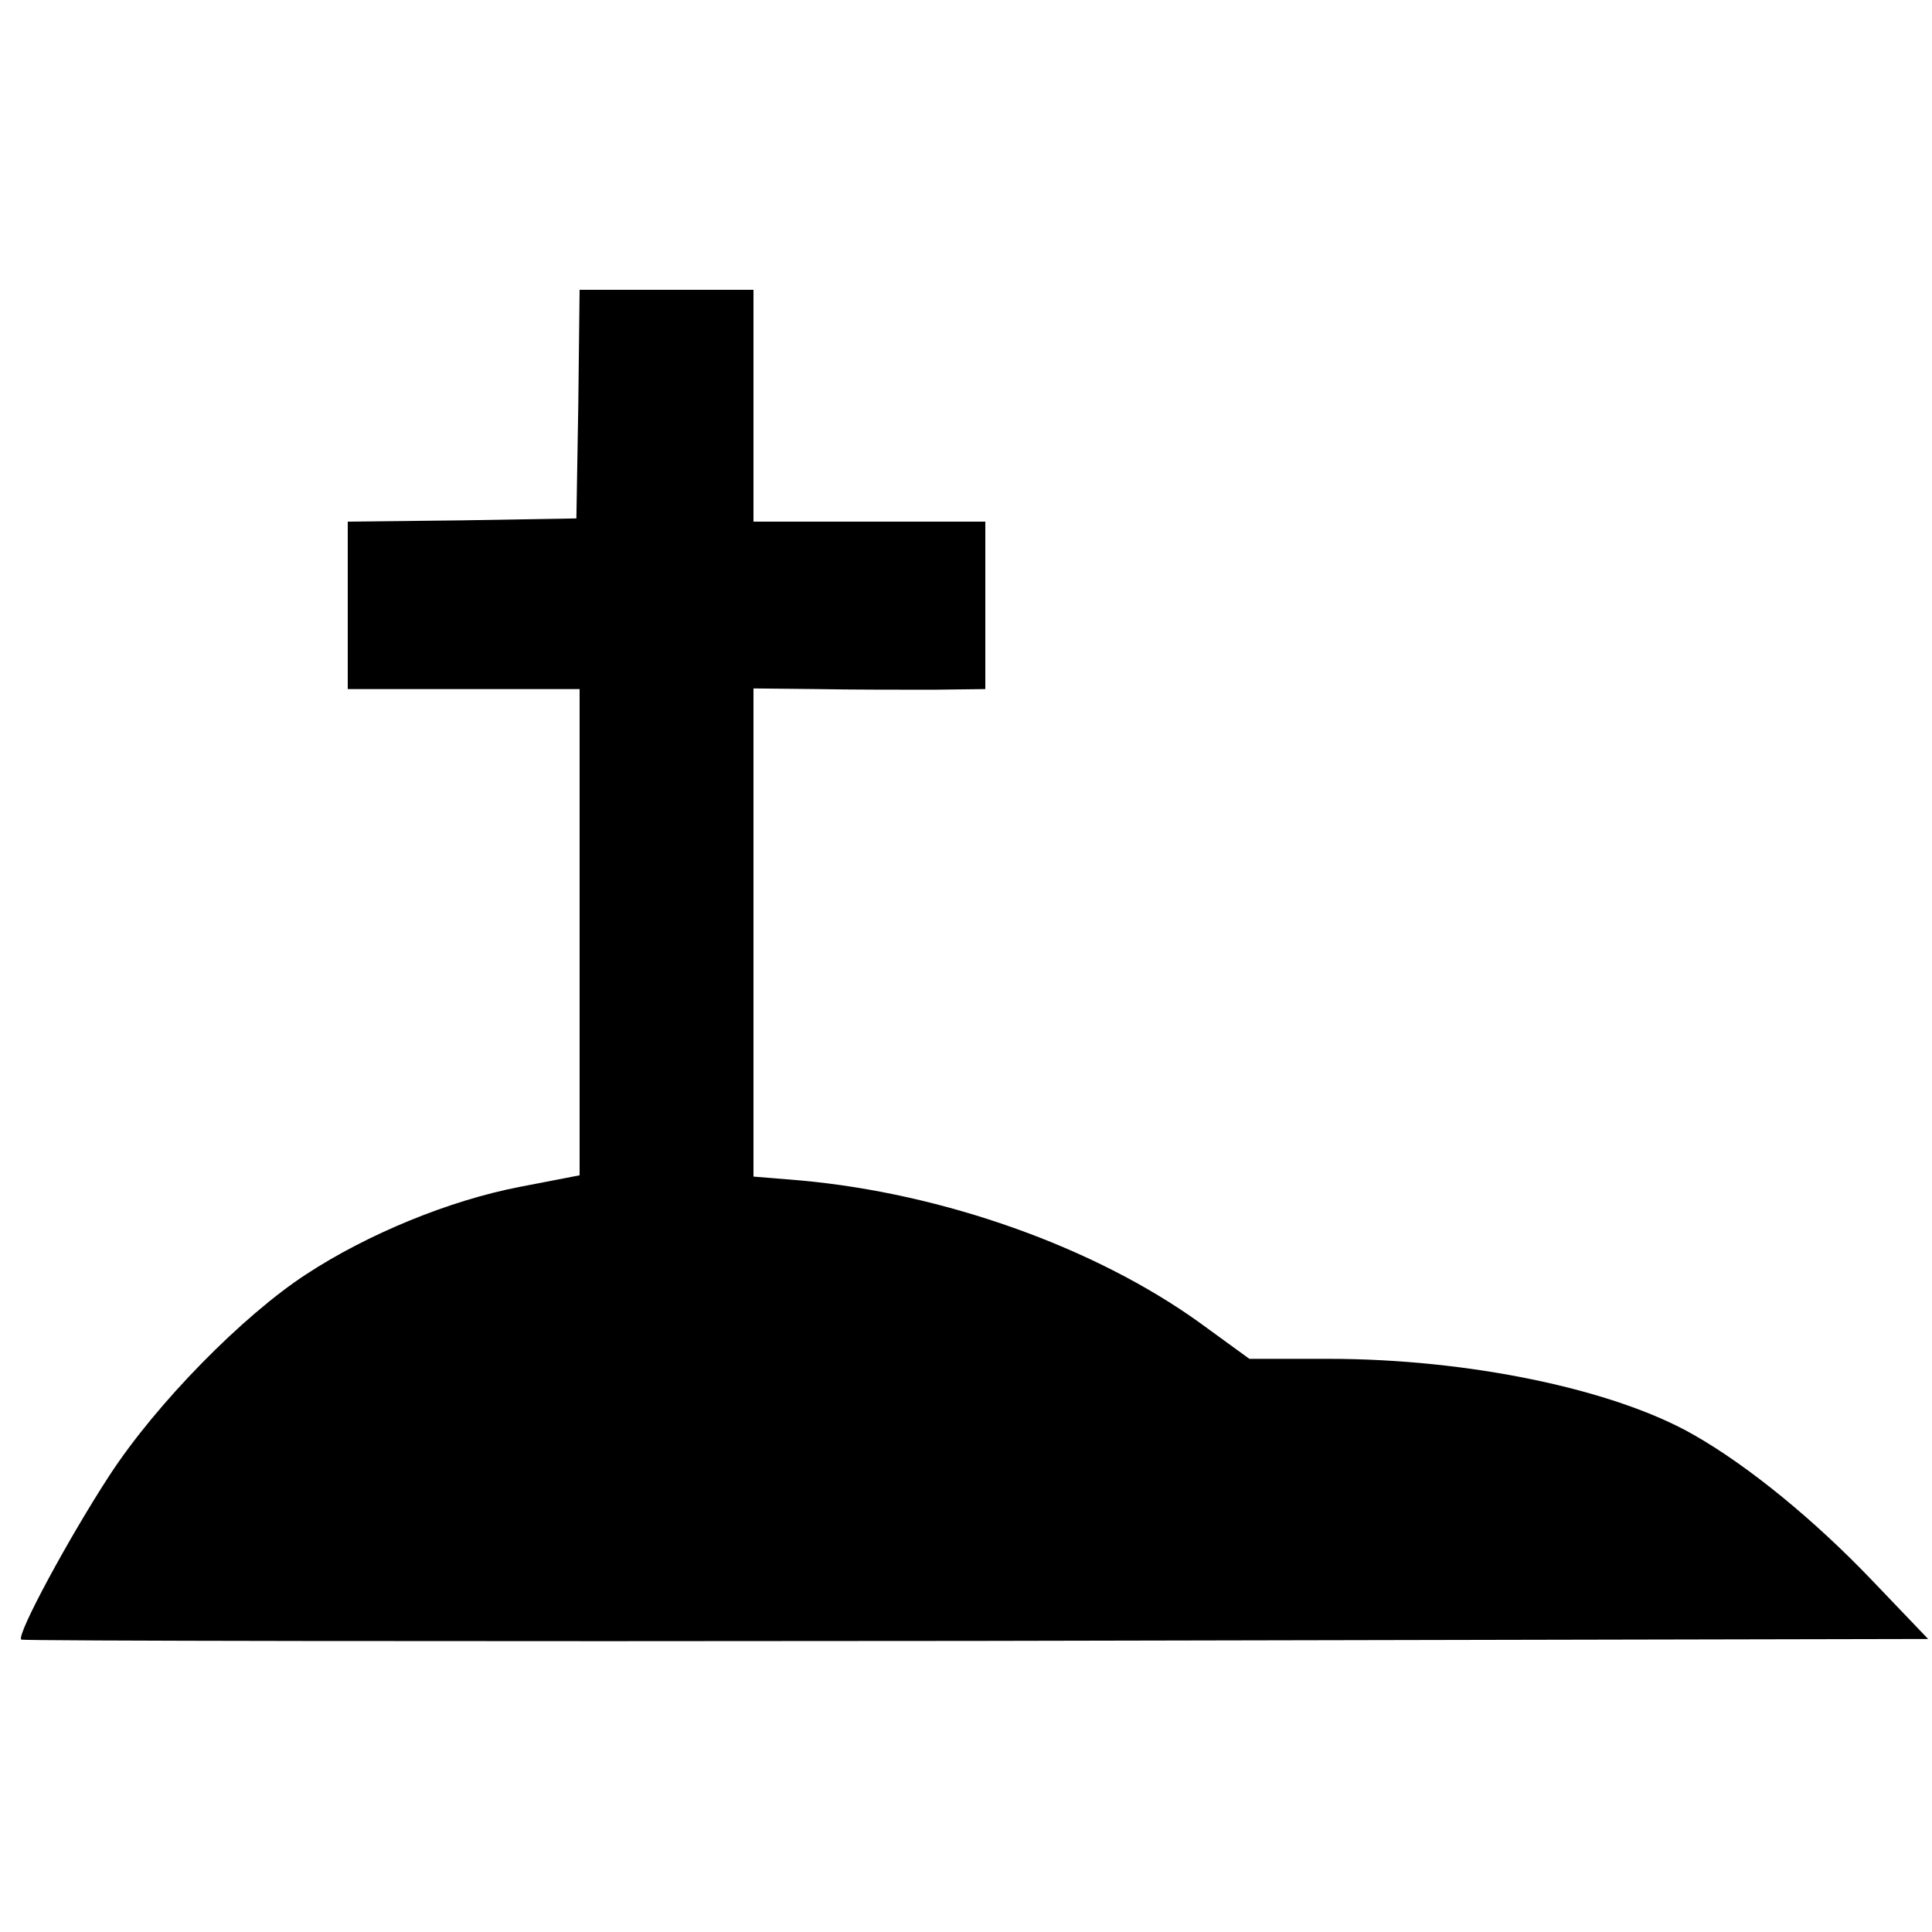 <?xml version="1.0" standalone="no"?>
<!DOCTYPE svg PUBLIC "-//W3C//DTD SVG 20010904//EN"
 "http://www.w3.org/TR/2001/REC-SVG-20010904/DTD/svg10.dtd">
<svg version="1.0" xmlns="http://www.w3.org/2000/svg"
 width="300pt" height="300pt" viewBox="0 0 300 300"
 preserveAspectRatio="xMidYMid meet">
<g transform="translate(0,300) scale(0.1,-0.1)"
fill="#000000" stroke="none">
<path d="M898 2373 l-3 -178 -177 -3 -178 -2 0 -130 0 -130 180 0 180 0 0
-377 0 -378 -93 -18 c-109 -21 -236 -73 -332 -136 -98 -64 -232 -200 -305
-312 -62 -95 -145 -248 -137 -255 2 -2 669 -3 1482 -2 l1479 3 -88 92 c-88 92
-190 176 -276 225 -124 71 -350 118 -567 118 l-123 0 -77 56 c-164 118 -399
201 -620 221 l-73 6 0 379 0 379 98 -1 c53 -1 134 -1 180 -1 l82 1 0 130 0
130 -180 0 -180 0 0 180 0 180 -135 0 -135 0 -2 -177z"/>
</g>
</svg>
